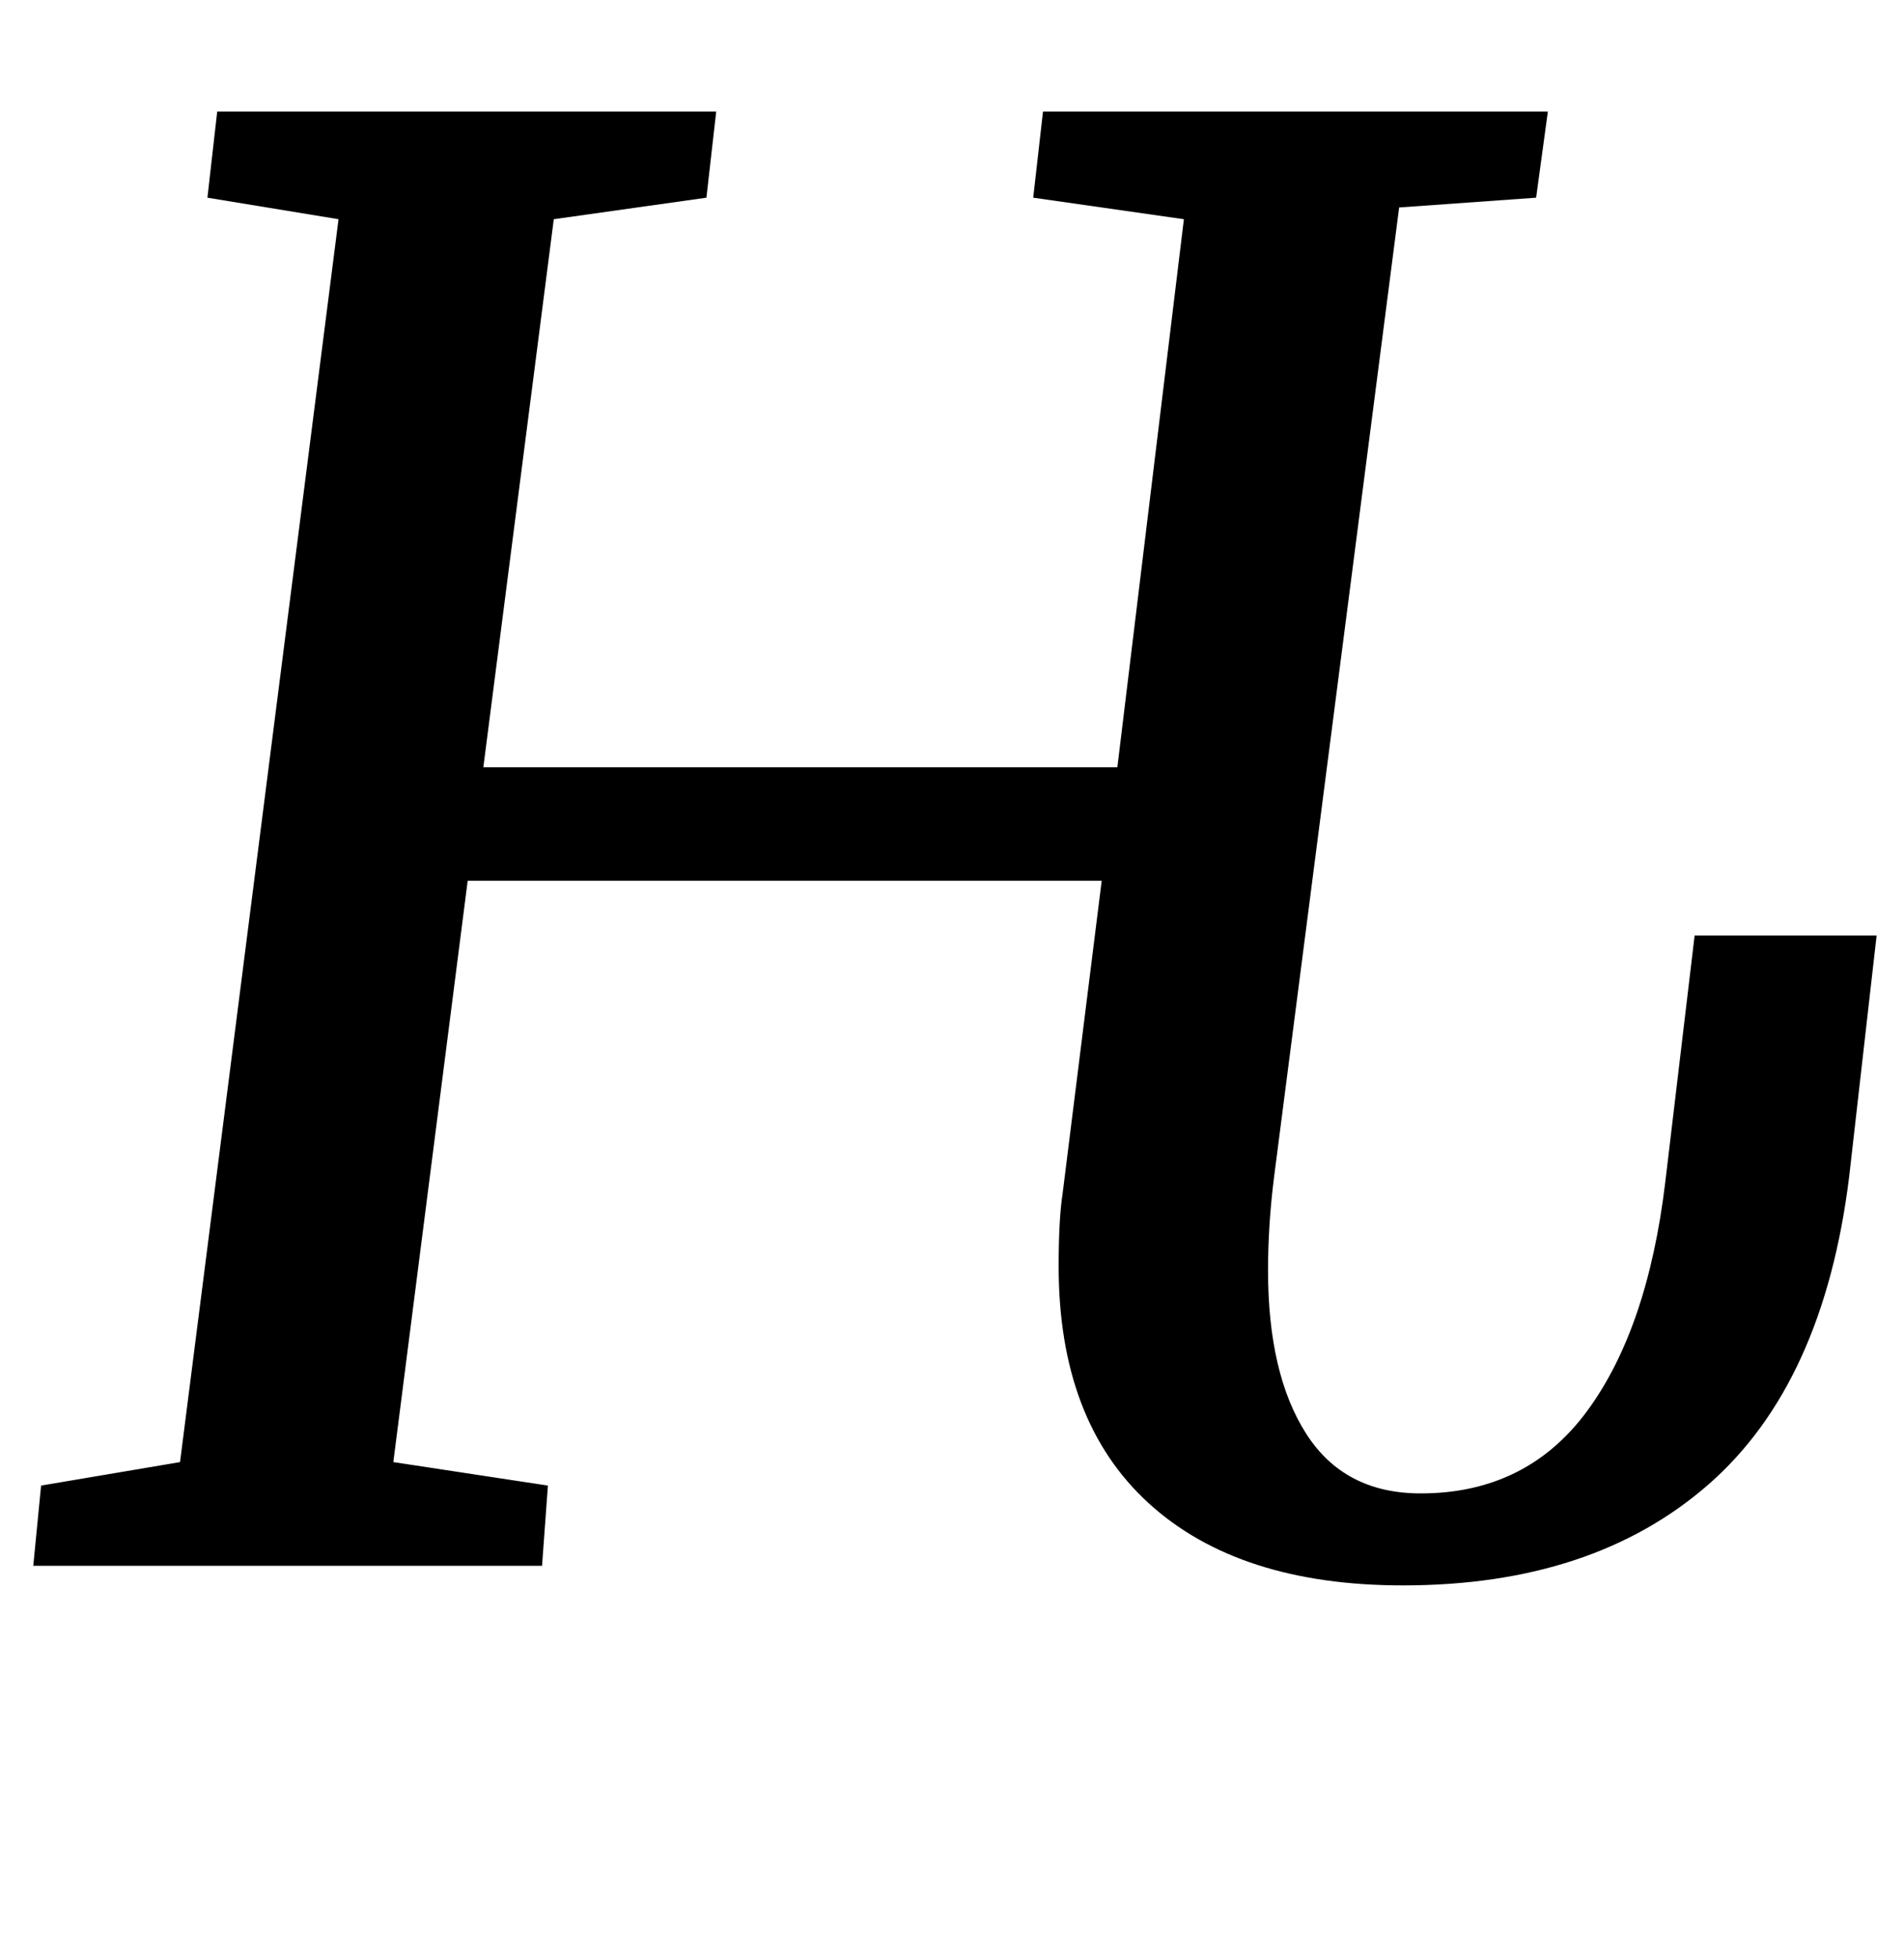 <?xml version="1.0" standalone="no"?>
<!DOCTYPE svg PUBLIC "-//W3C//DTD SVG 1.1//EN" "http://www.w3.org/Graphics/SVG/1.1/DTD/svg11.dtd" >
<svg xmlns="http://www.w3.org/2000/svg" xmlns:xlink="http://www.w3.org/1999/xlink" version="1.1" viewBox="-10 0 973 1000">
  <g transform="matrix(1 0 0 -1 0 800)">
   <path fill="currentColor"
d="M638 151q0 -53 19.5 -83.5t58.5 -30.5q54 0 85 42t40 117l15 126h93l-14 -123q-13 -106 -72 -157.5t-156 -51.5q-84 0 -130 42t-46 121q0 24 2 37l20 160h-324l-38 -297l79 -12l-3 -41h-260l4 41l71 12l81 635l-67 11l5 44h255l-5 -44l-78 -11l-36 -280h324l34 280
l-77 11l5 44h258l-6 -44l-70 -5l-64 -496q-3 -24 -3 -47z" />
  </g>

</svg>
